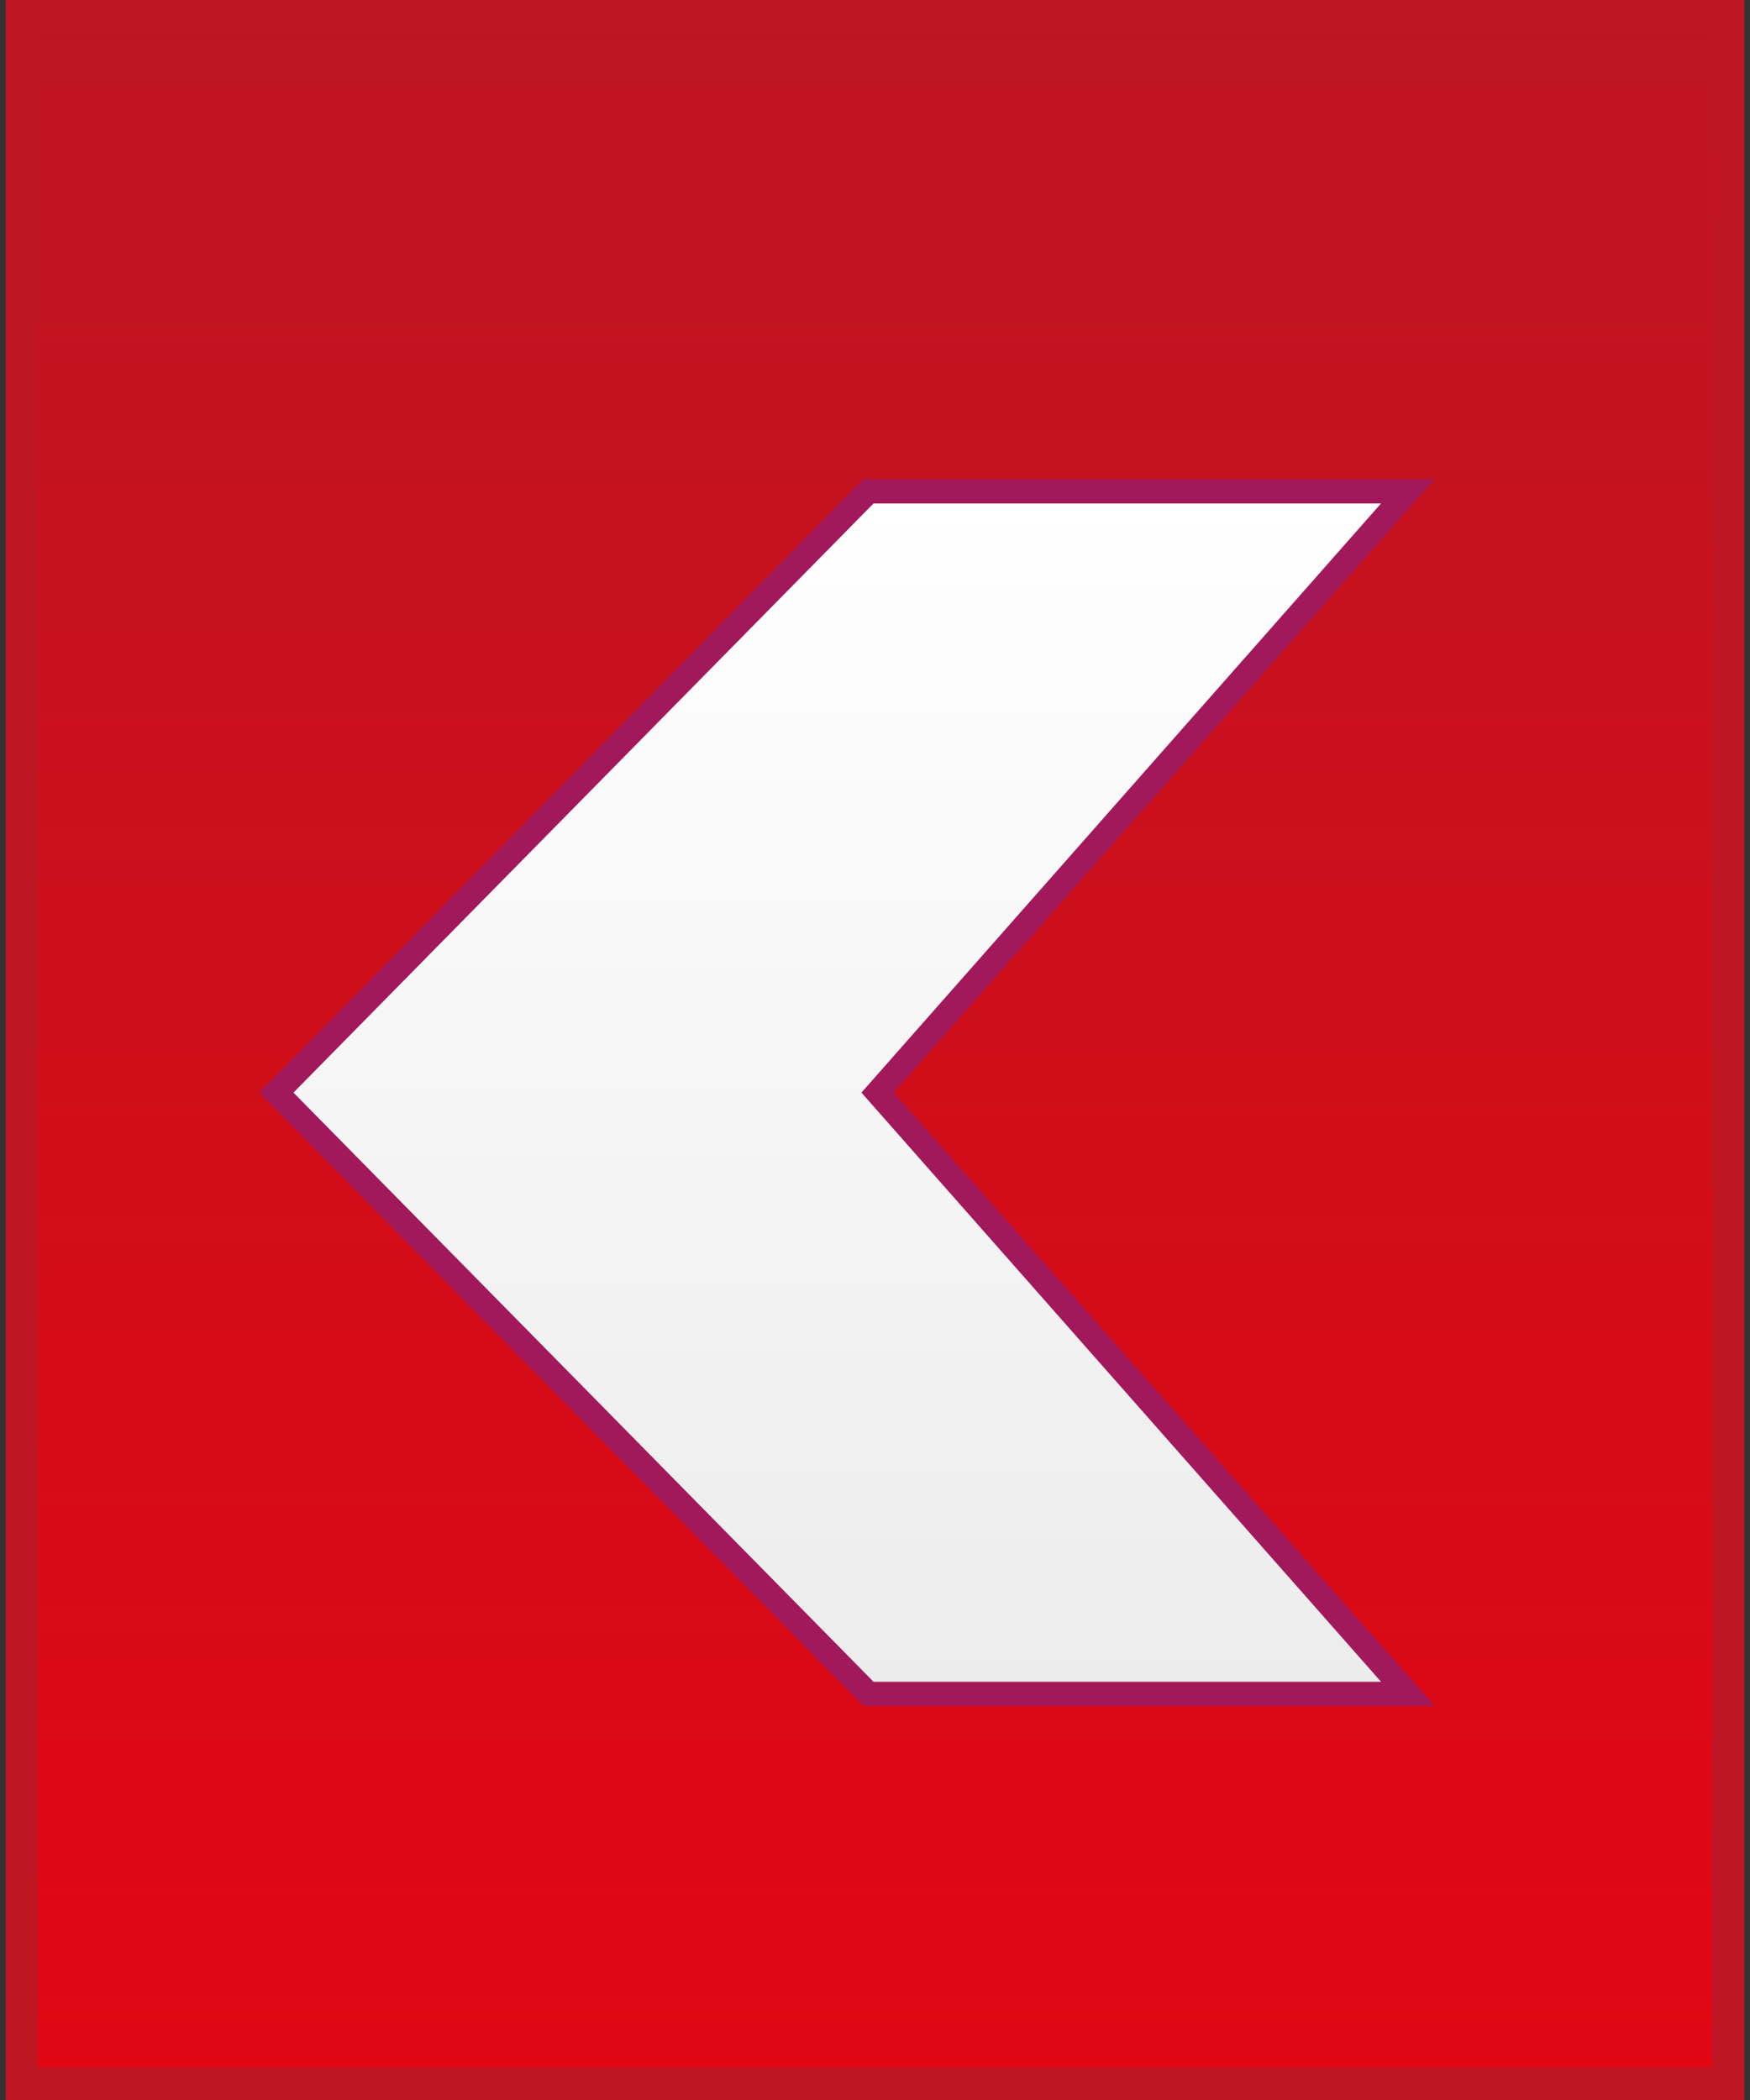 <?xml version="1.0" encoding="utf-8"?>
<!-- Generator: Adobe Illustrator 16.0.0, SVG Export Plug-In . SVG Version: 6.00 Build 0)  -->
<!DOCTYPE svg PUBLIC "-//W3C//DTD SVG 1.1//EN" "http://www.w3.org/Graphics/SVG/1.1/DTD/svg11.dtd">
<svg version="1.1" id="Ebene_1" xmlns="http://www.w3.org/2000/svg" xmlns:xlink="http://www.w3.org/1999/xlink" x="0px" y="0px"
	 width="20px" height="24px" viewBox="16.667 20 20 24" enable-background="new 16.667 20 20 24" xml:space="preserve">
<rect x="16.667" y="20" width="20" height="24" fill="#333333" stroke="none"/>
<g>
	<g>
		
			<linearGradient id="SVGID_1_" gradientUnits="userSpaceOnUse" x1="227.667" y1="-231.315" x2="227.667" y2="-207.685" gradientTransform="matrix(1 0 0 -1 -201 -187.5)">
			<stop  offset="0" style="stop-color:#E20613"/>
			<stop  offset="1" style="stop-color:#BD1622"/>
		</linearGradient>
		<rect x="16.915" y="20.185" fill="url(#SVGID_1_)" width="19.504" height="23.631"/>
		<path fill="#BE1622" d="M36.604,44H16.73V20h19.873V44L36.604,44z M17.099,43.631h19.135V20.369H17.099V43.631z"/>
	</g>
	<g>
		
			<linearGradient id="SVGID_2_" gradientUnits="userSpaceOnUse" x1="-143.713" y1="1033.353" x2="-129.971" y2="1033.353" gradientTransform="matrix(0 1 1 0 -1007.062 169.328)">
			<stop  offset="0" style="stop-color:#FFFFFF"/>
			<stop  offset="1" style="stop-color:#ECECEC"/>
		</linearGradient>
		<polygon fill="url(#SVGID_2_)" points="26.697,32.486 32.757,25.615 26.592,25.615 19.826,32.486 26.592,39.357 32.757,39.357 		
			"/>
		<path fill="#A2195B" d="M33.063,39.496h-6.53l-6.902-7.01l6.902-7.01h6.53l-6.182,7.01L33.063,39.496z M26.65,39.22h5.8
			l-5.938-6.733l5.938-6.733h-5.8l-6.629,6.733L26.65,39.22z"/>
	</g>
</g>
</svg>
